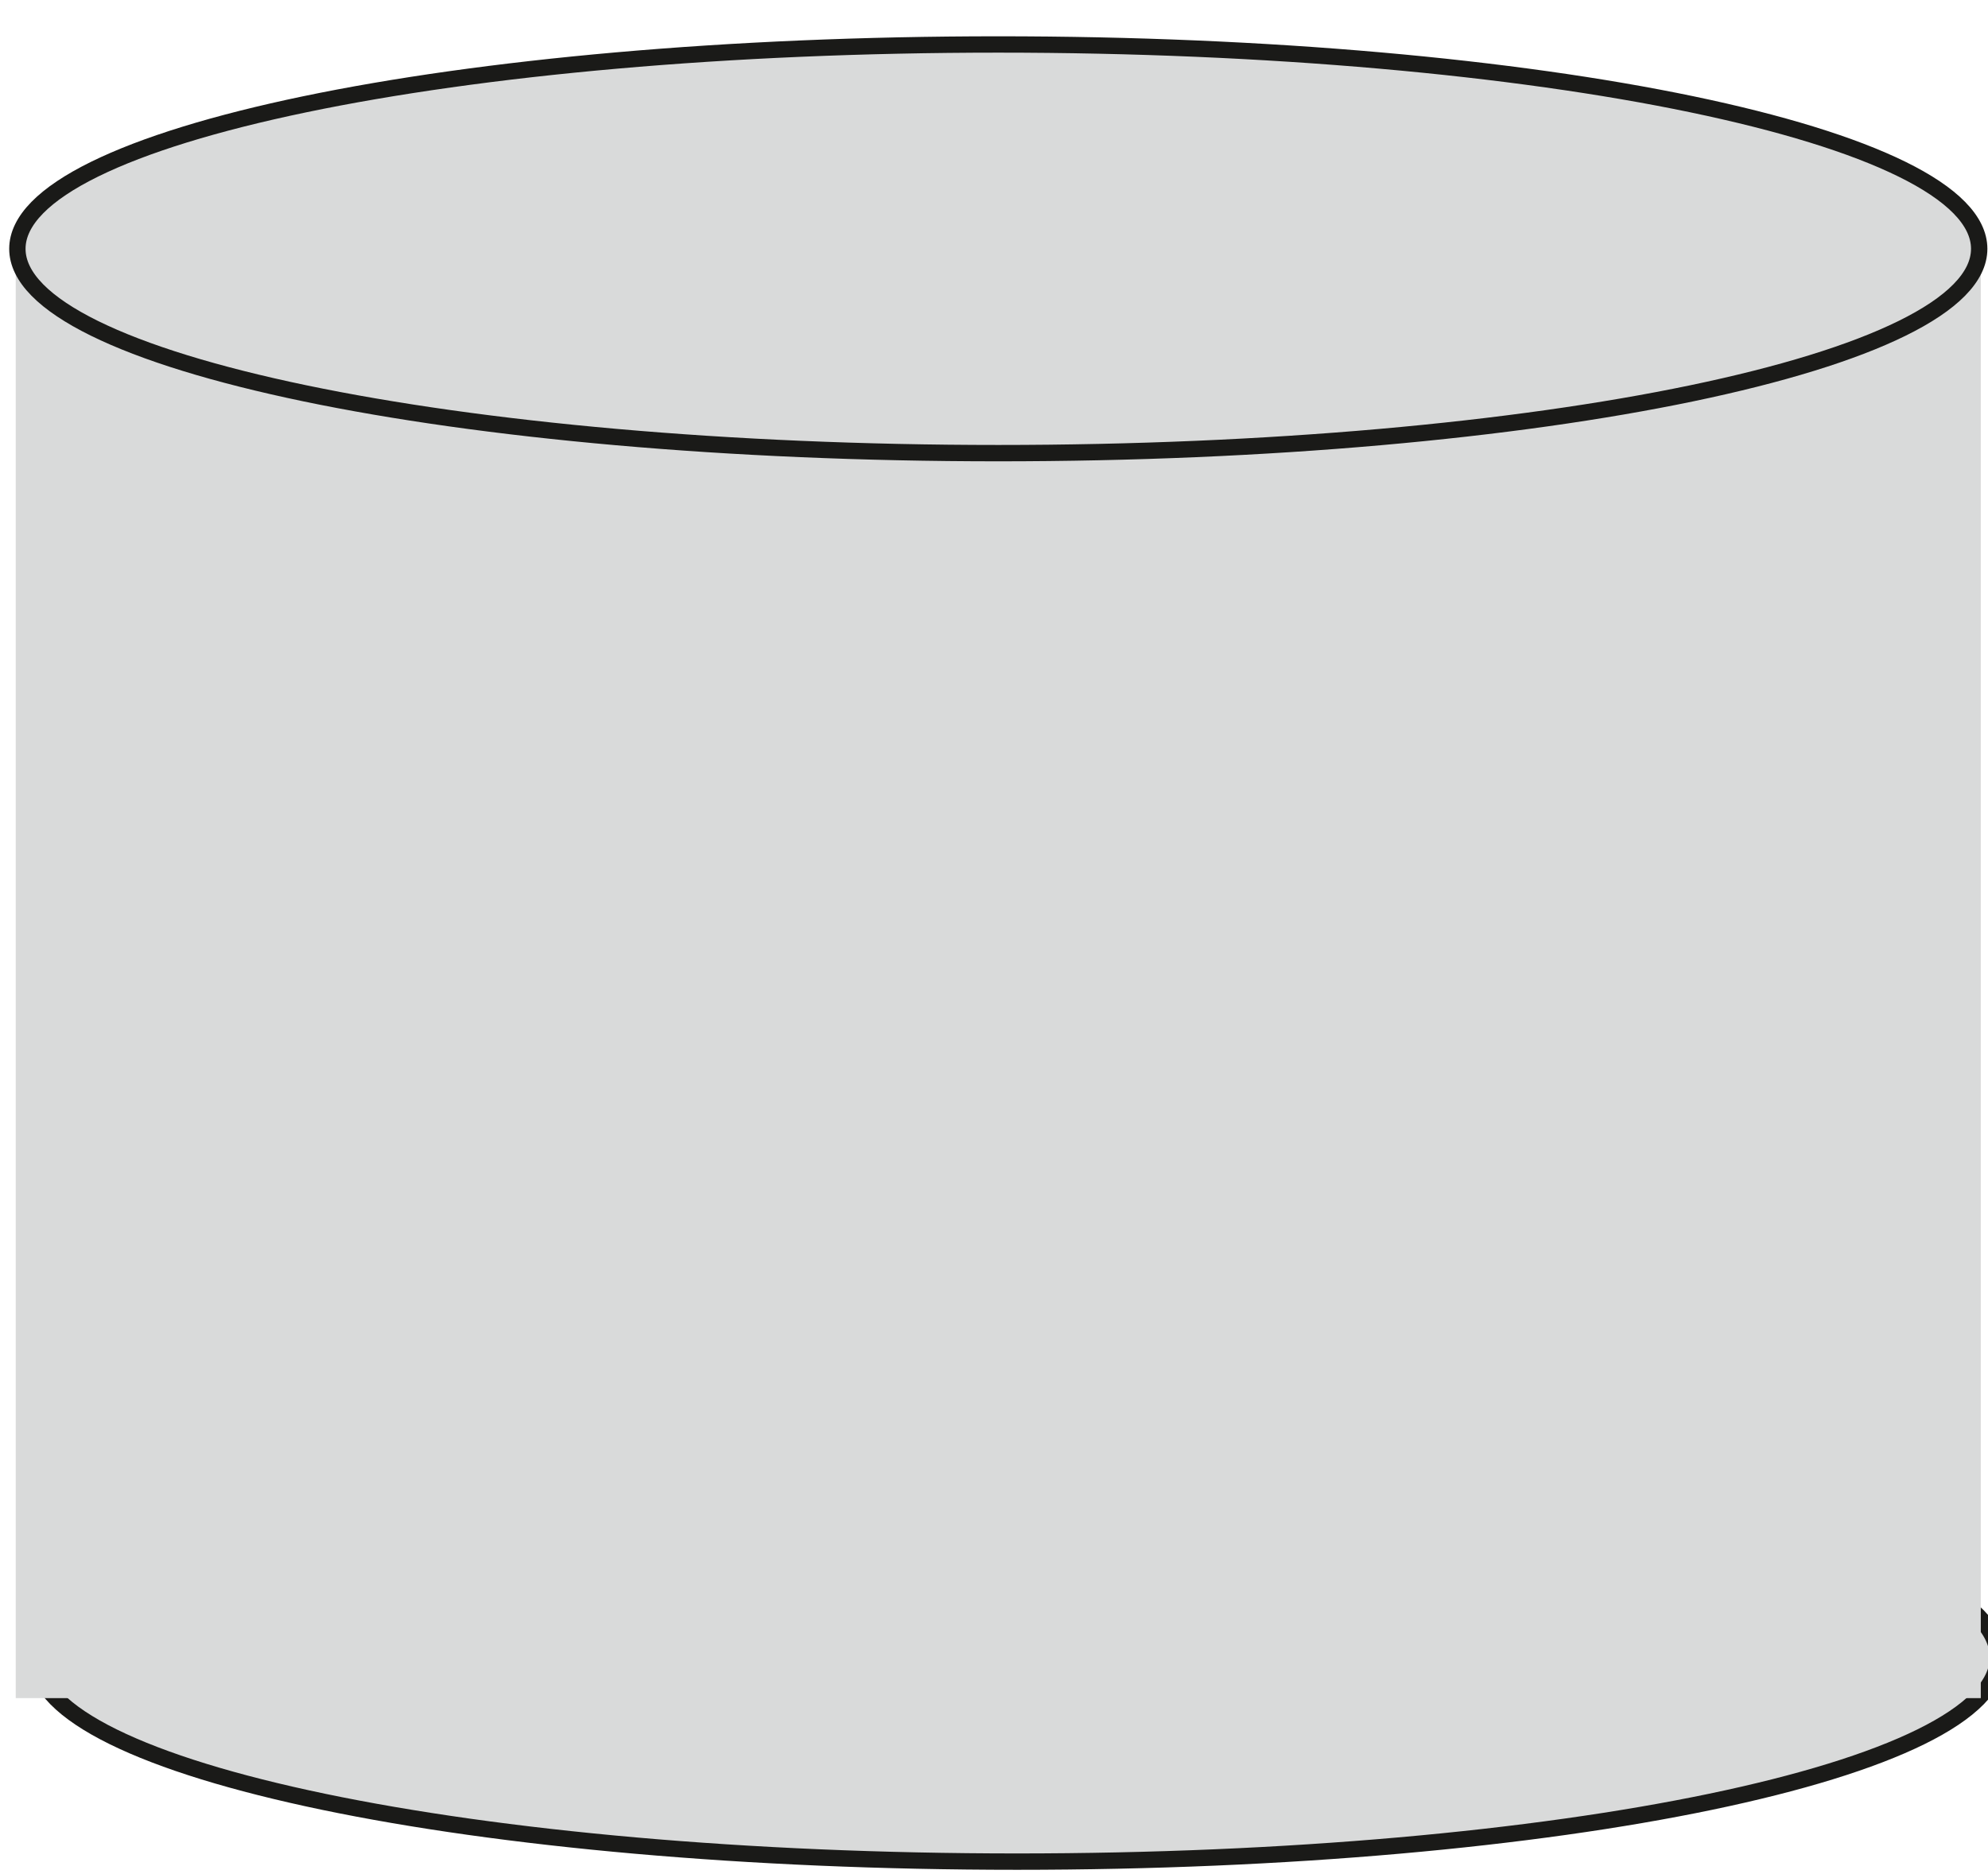 <svg width="35" height="33" viewBox="0 0 35 33" fill="none" xmlns="http://www.w3.org/2000/svg">
<path d="M444.447 -33.407V244.156H-287.589V-33.407H444.447Z" stroke="#1A1A18" stroke-width="2.666" stroke-miterlimit="22.926"/>
<path fill-rule="evenodd" clip-rule="evenodd" d="M17.906 25.584C27.444 25.584 35.175 27.195 35.175 29.182C35.175 31.169 27.444 32.78 17.906 32.78C8.368 32.78 0.637 31.169 0.637 29.182C0.637 27.195 8.368 25.584 17.906 25.584Z" fill="#D9DADA"/>
<path d="M17.906 25.584C27.444 25.584 35.175 27.195 35.175 29.182C35.175 31.169 27.444 32.78 17.906 32.78C8.368 32.78 0.637 31.169 0.637 29.182C0.637 27.195 8.368 25.584 17.906 25.584Z" stroke="#1A1A18" stroke-width="0.288" stroke-miterlimit="22.926"/>
<path fill-rule="evenodd" clip-rule="evenodd" d="M0.277 4.558H34.873V29.901H0.277V4.558Z" fill="#D9DADA"/>
<path fill-rule="evenodd" clip-rule="evenodd" d="M17.576 0.783C27.113 0.783 34.845 2.393 34.845 4.381C34.845 6.368 27.113 7.979 17.576 7.979C8.038 7.979 0.306 6.368 0.306 4.381C0.306 2.393 8.038 0.783 17.576 0.783Z" fill="#D9DADA"/>
<path d="M17.576 0.783C27.113 0.783 34.845 2.393 34.845 4.381C34.845 6.368 27.113 7.979 17.576 7.979C8.038 7.979 0.306 6.368 0.306 4.381C0.306 2.393 8.038 0.783 17.576 0.783Z" stroke="#1A1A18" stroke-width="0.288" stroke-miterlimit="22.926"/>
</svg>
